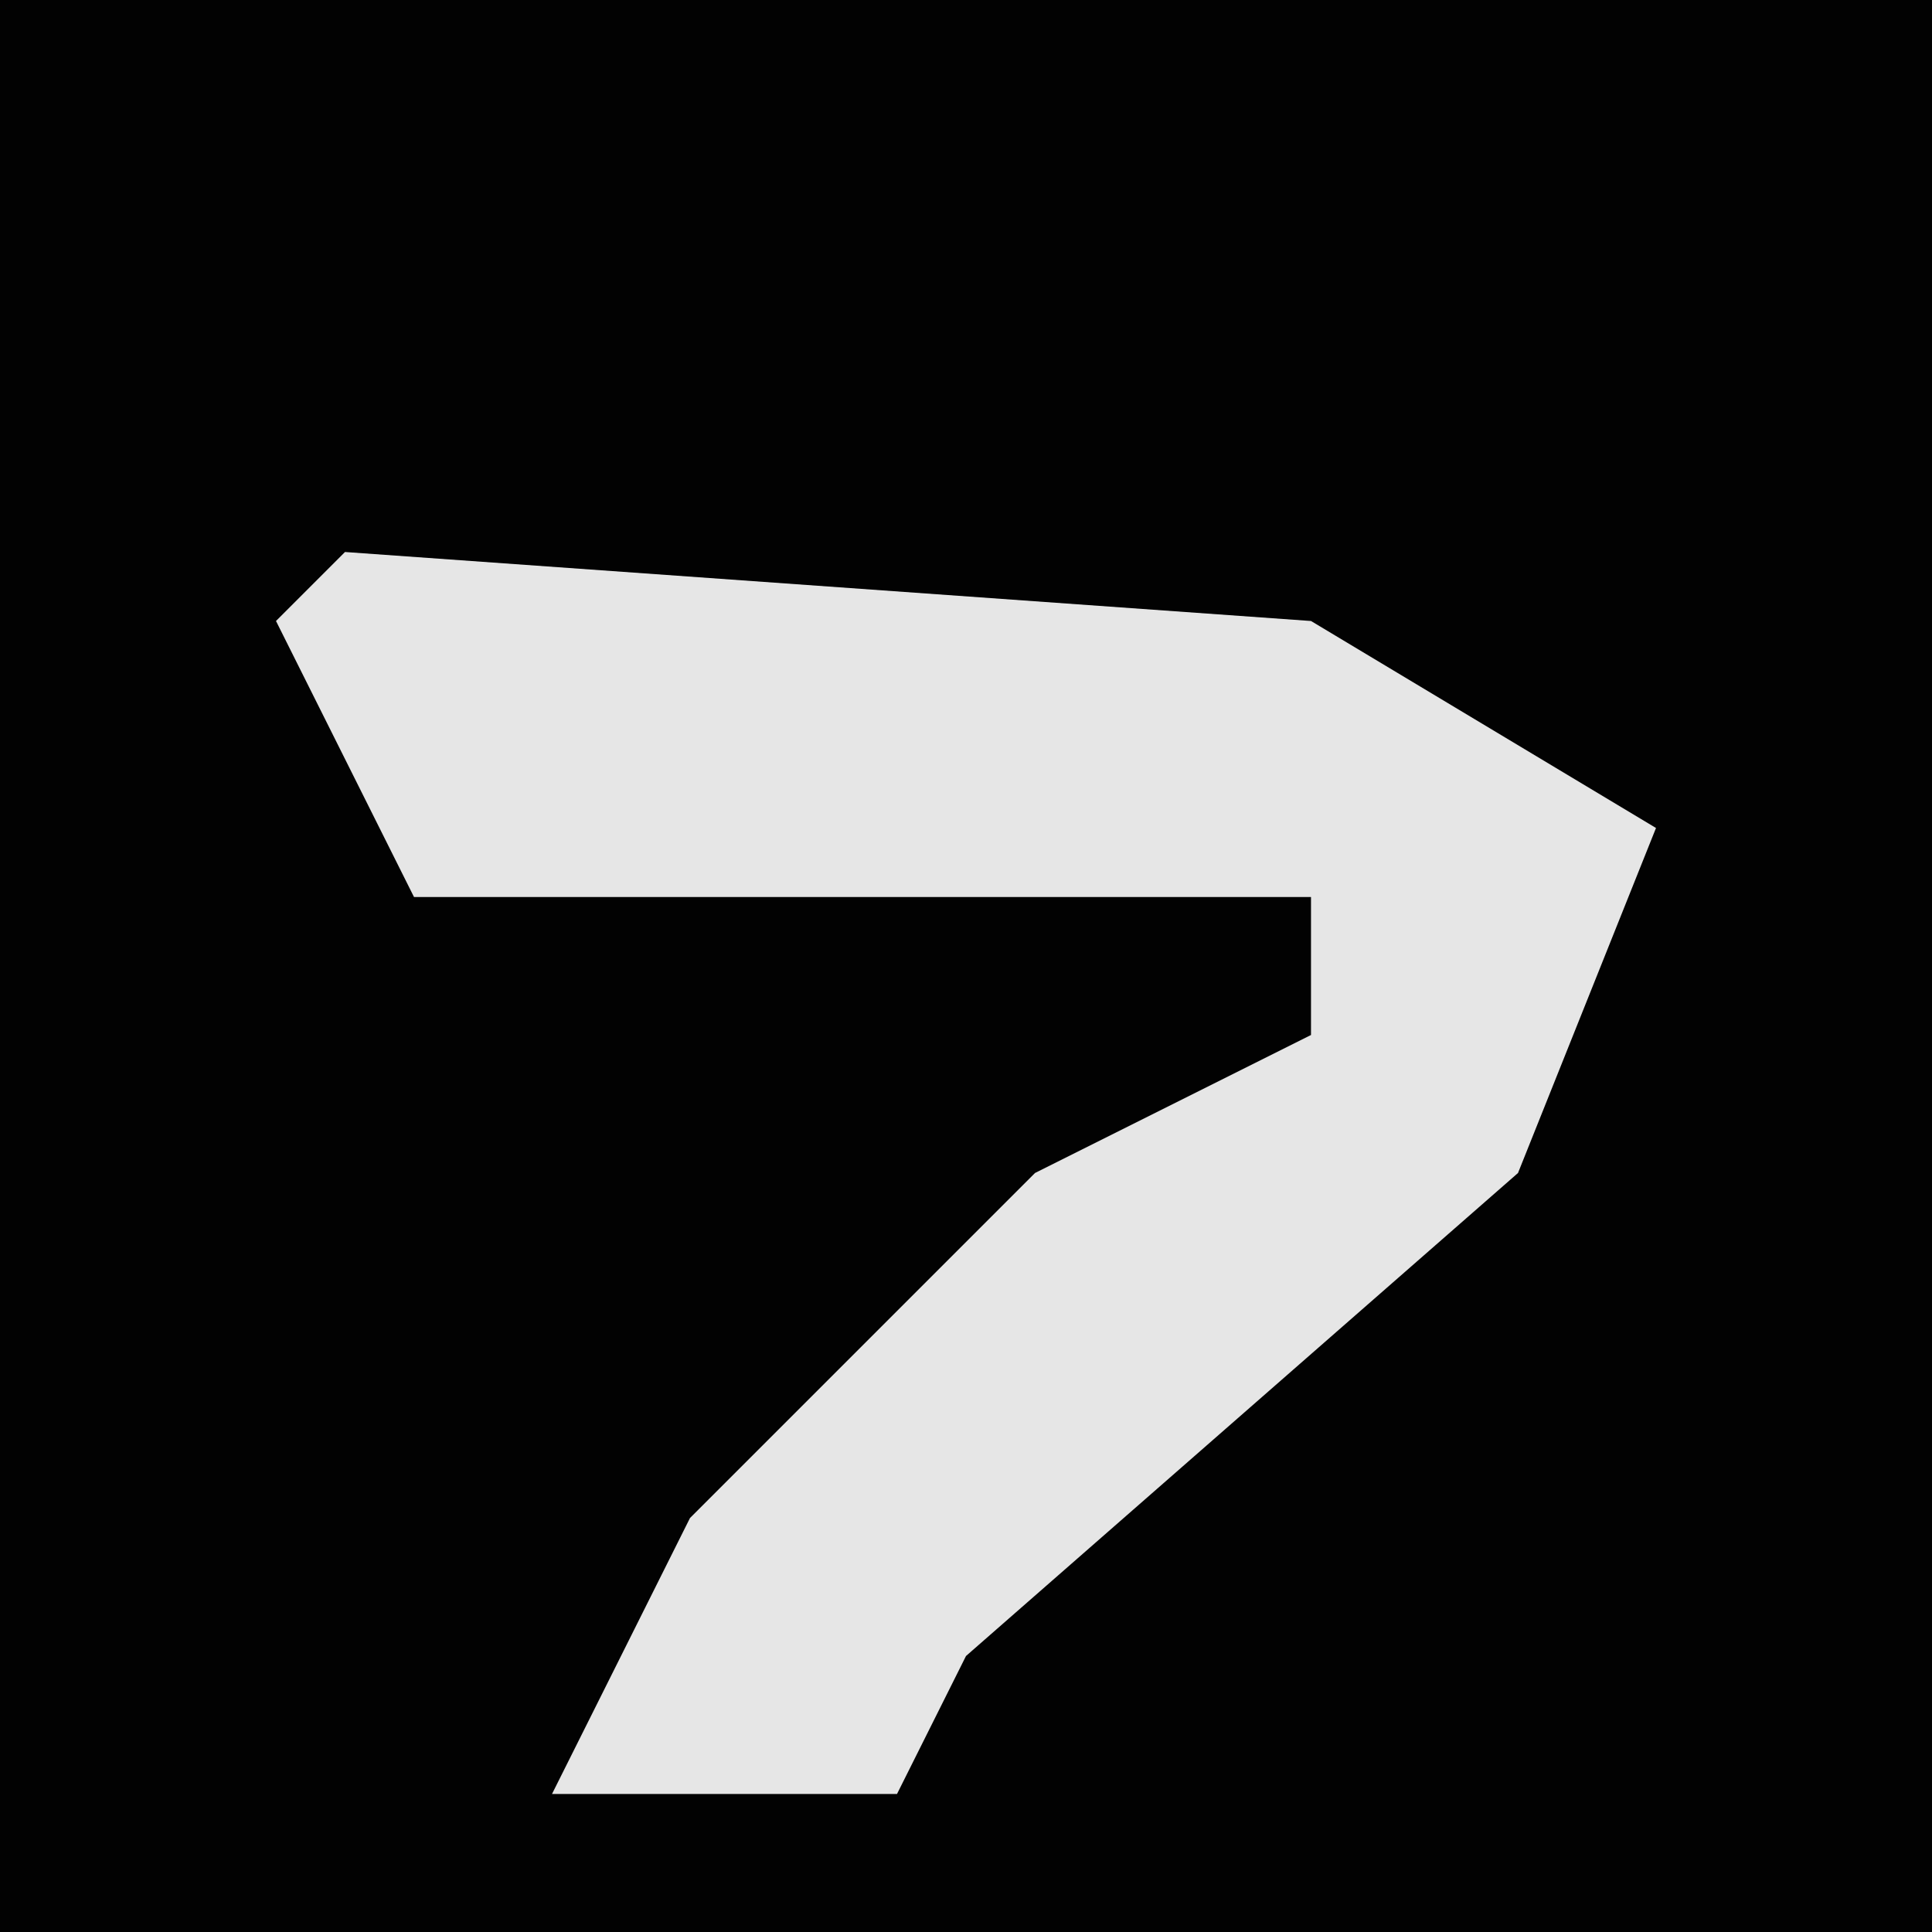 <?xml version="1.0" encoding="UTF-8"?>
<svg version="1.1" xmlns="http://www.w3.org/2000/svg" width="28" height="28">
<path d="M0,0 L28,0 L28,28 L0,28 Z " fill="#020202" transform="translate(0,0)"/>
<path d="M0,0 L14,1 L19,4 L17,9 L9,16 L8,18 L3,18 L5,14 L10,9 L14,7 L14,5 L1,5 L-1,1 Z " fill="#E6E6E6" transform="translate(5,8)"/>
</svg>
